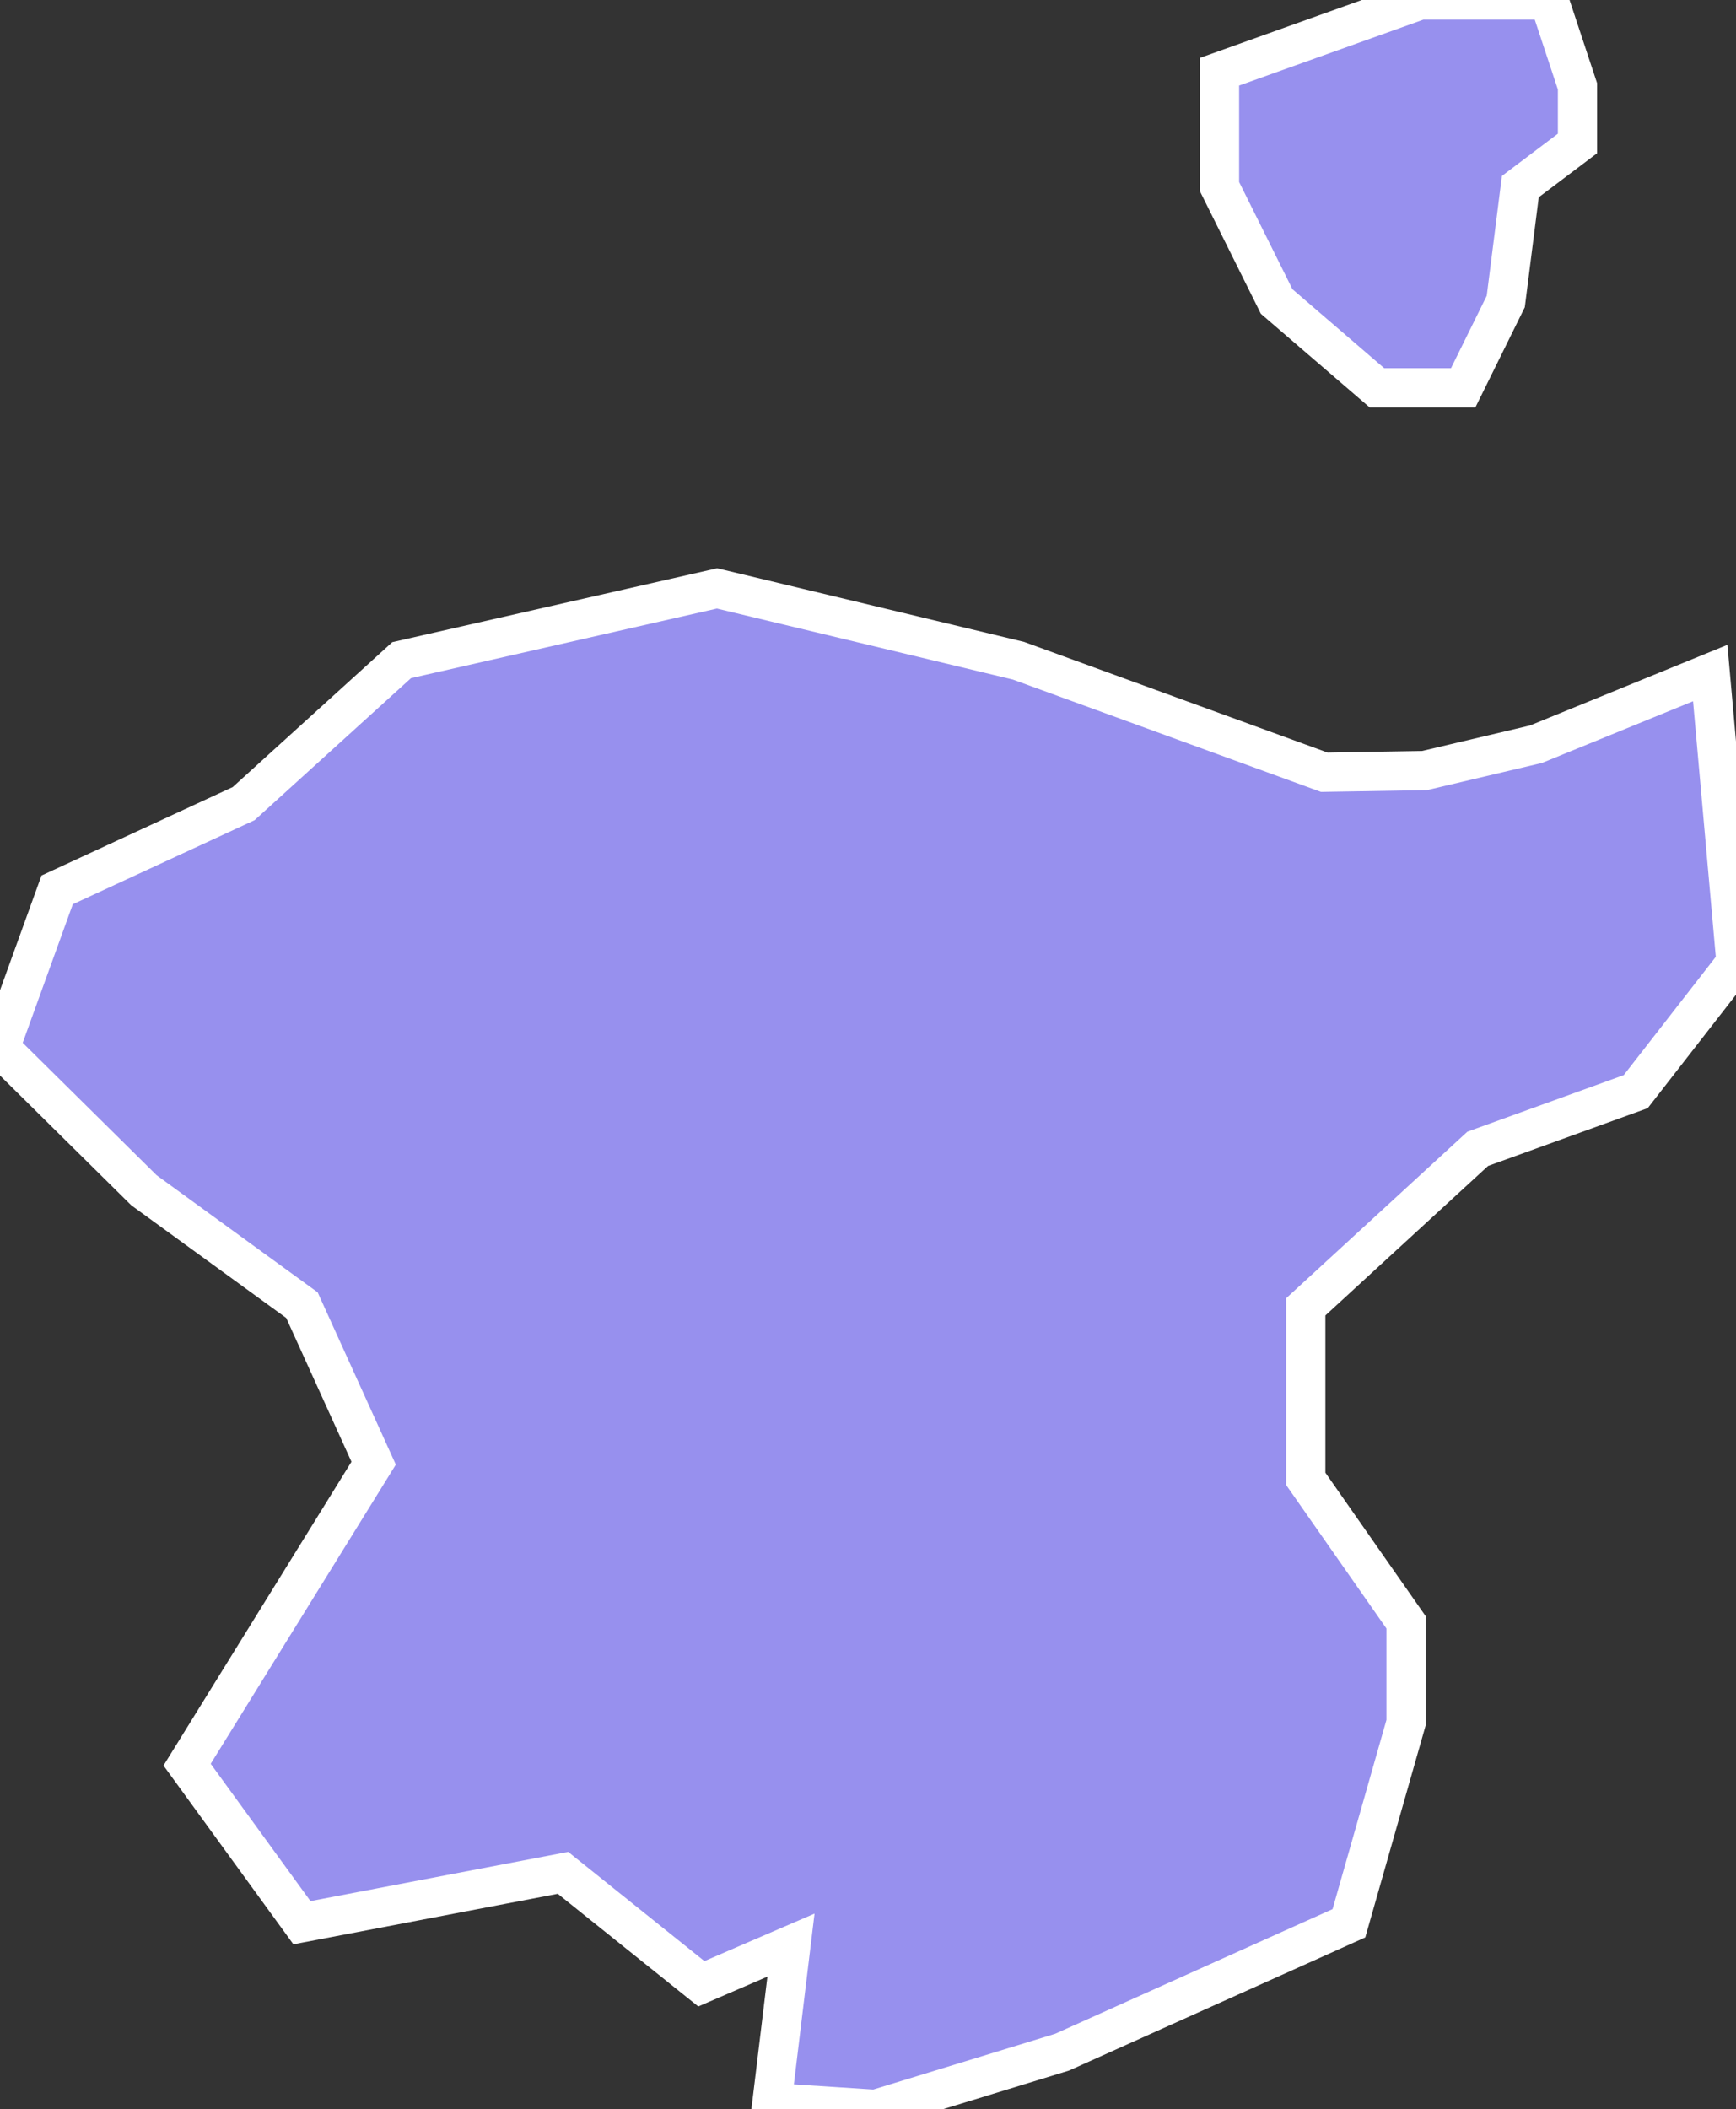 <svg xmlns="http://www.w3.org/2000/svg" viewBox="0 365.08 30.99 37.64" width="30.99" height="37.64">
            <rect x="0" y="365.08" width="30.99" height="37.64" fill="#333333" stroke="none"/>
            <path 
                d="M18.18,376.87l5.46,1.99l1.79,-0.03l1.99,-0.47l3.11,-1.27l0,0l0.46,5.17l-1.79,2.3l-2.82,1.02l-3.07,2.82v3.07l1.79,2.56v1.79l-1.02,3.58l-5.12,2.3l-3.33,1.02l-1.85,-0.12l0,0l0.34,-2.81l-1.6,0.69l-2.47,-1.98l-4.66,0.89l-2.05,-2.82l3.33,-5.38l-1.28,-2.82l-2.82,-2.05L0,383.78l1.02,-2.82l3.33,-1.54l2.82,-2.56l5.63,-1.28L18.18,376.87zM26.12,372h-1.54l-1.79,-1.54l-1.02,-2.05v-2.05l3.58,-1.28h2.3l0.51,1.54v1.02l-1.02,0.77l-0.26,2.05L26.12,372z" 
                fill="rgb(151, 144, 238)" 
                stroke="white" 
                stroke-width=".7px"
                title="Sədərək" 
                id="AZ-SAD" 
            />
        </svg>